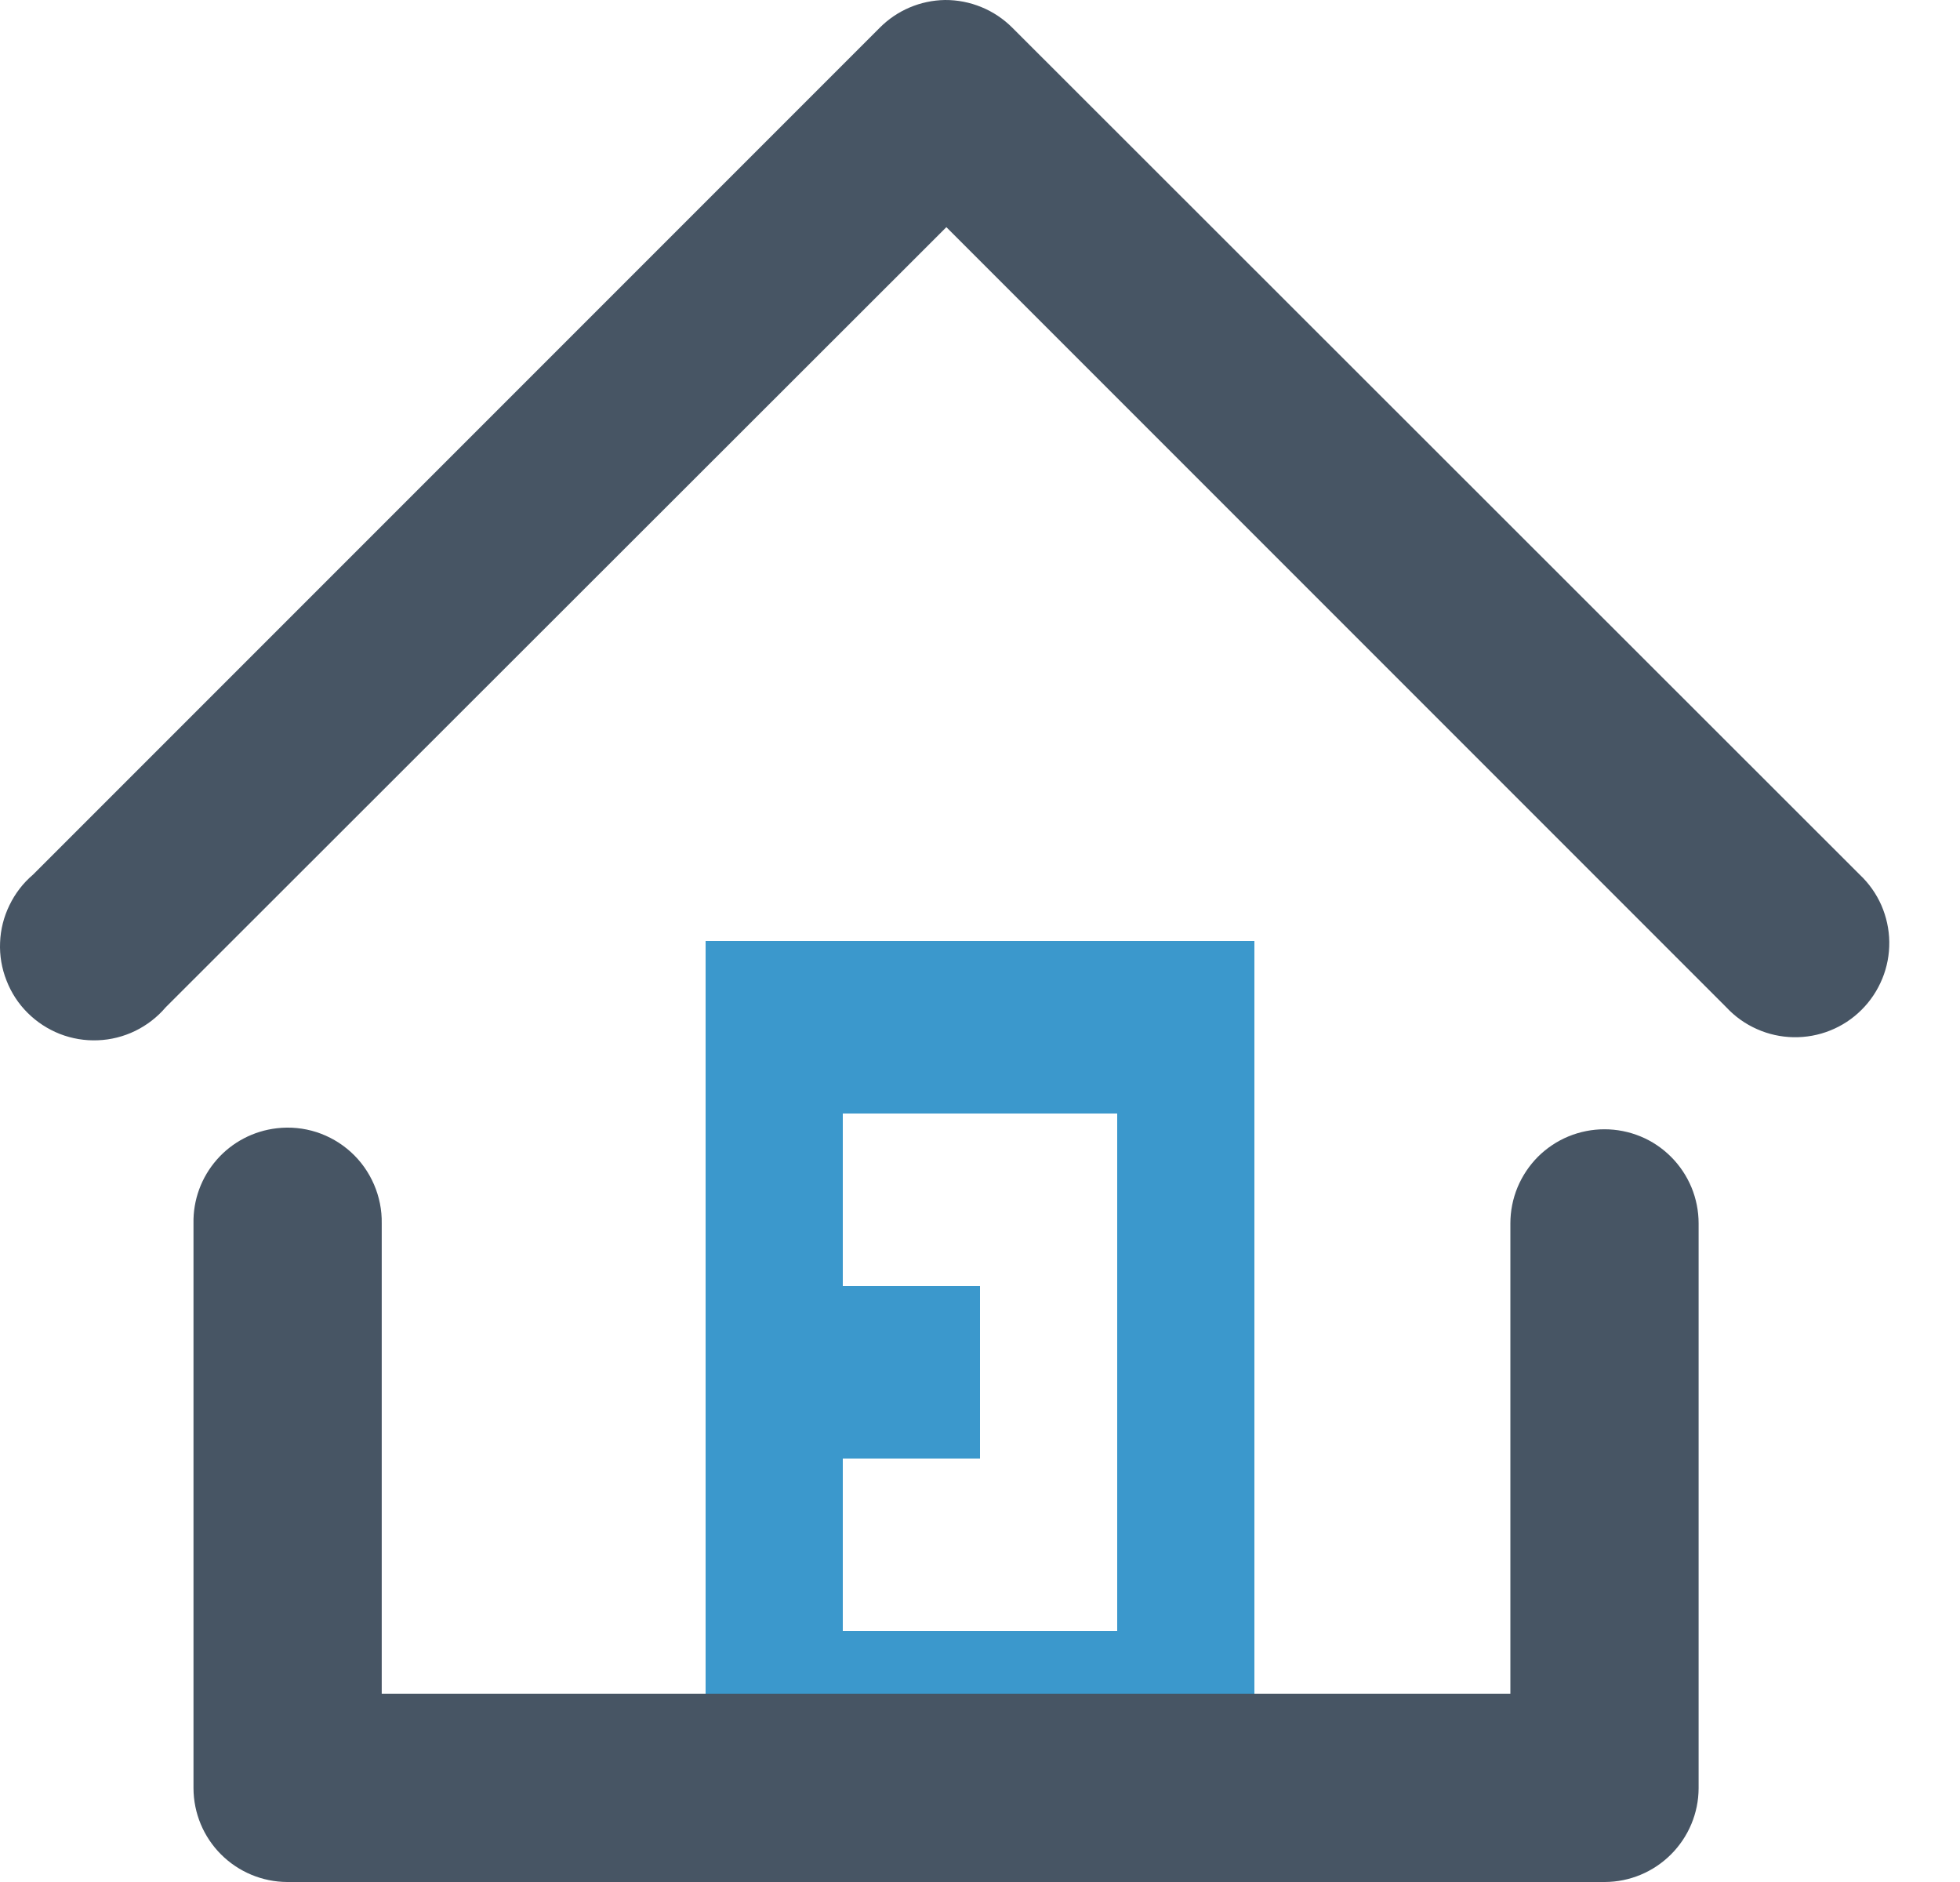 <svg width="25" height="24" viewBox="0 0 25 24" fill="none" xmlns="http://www.w3.org/2000/svg">
<path fill-rule="evenodd" clip-rule="evenodd" d="M9 23H16V12H9V23ZM10.75 18.6H12.5V16.4H10.75V14.2H14.25V20.8H10.75V18.6Z" fill="#3B98CC"/>
<path d="M3.531 14.388C3.234 14.422 2.961 14.565 2.765 14.789C2.568 15.014 2.462 15.303 2.468 15.601V22.804C2.469 23.121 2.595 23.424 2.819 23.648C3.043 23.872 3.347 23.999 3.664 24H20.47C20.787 23.999 21.09 23.872 21.314 23.648C21.538 23.424 21.665 23.121 21.666 22.804V15.601C21.666 15.444 21.635 15.287 21.575 15.142C21.514 14.996 21.426 14.864 21.314 14.752C21.203 14.641 21.071 14.552 20.925 14.492C20.779 14.432 20.623 14.401 20.465 14.401C20.308 14.401 20.152 14.432 20.006 14.492C19.86 14.552 19.728 14.641 19.616 14.752C19.505 14.864 19.417 14.996 19.356 15.142C19.296 15.287 19.265 15.444 19.265 15.601V21.599H4.869V15.601C4.872 15.43 4.838 15.261 4.77 15.104C4.702 14.947 4.602 14.806 4.475 14.691C4.348 14.576 4.199 14.49 4.036 14.437C3.873 14.385 3.701 14.368 3.531 14.388V14.388Z" fill="#475564"/>
<path d="M12.053 2.5355e-05C11.74 0.005 11.441 0.132 11.221 0.354L0.421 11.154C0.295 11.261 0.193 11.394 0.121 11.543C0.048 11.692 0.007 11.854 0.001 12.02C-0.006 12.185 0.022 12.35 0.083 12.504C0.143 12.659 0.234 12.799 0.352 12.916C0.469 13.033 0.609 13.124 0.763 13.185C0.917 13.245 1.082 13.273 1.248 13.266C1.413 13.26 1.575 13.219 1.724 13.147C1.873 13.074 2.006 12.972 2.113 12.846L12.071 2.897L22.02 12.846C22.13 12.964 22.262 13.058 22.409 13.123C22.556 13.189 22.715 13.224 22.875 13.227C23.036 13.23 23.196 13.201 23.345 13.141C23.495 13.081 23.63 12.992 23.744 12.878C23.858 12.765 23.948 12.629 24.009 12.48C24.07 12.332 24.1 12.172 24.098 12.011C24.096 11.85 24.061 11.692 23.997 11.544C23.932 11.397 23.838 11.264 23.721 11.154L12.913 0.354C12.8 0.241 12.666 0.151 12.519 0.091C12.371 0.03 12.213 -0.001 12.053 2.5355e-05V2.5355e-05Z" fill="#475564"/>
</svg>
